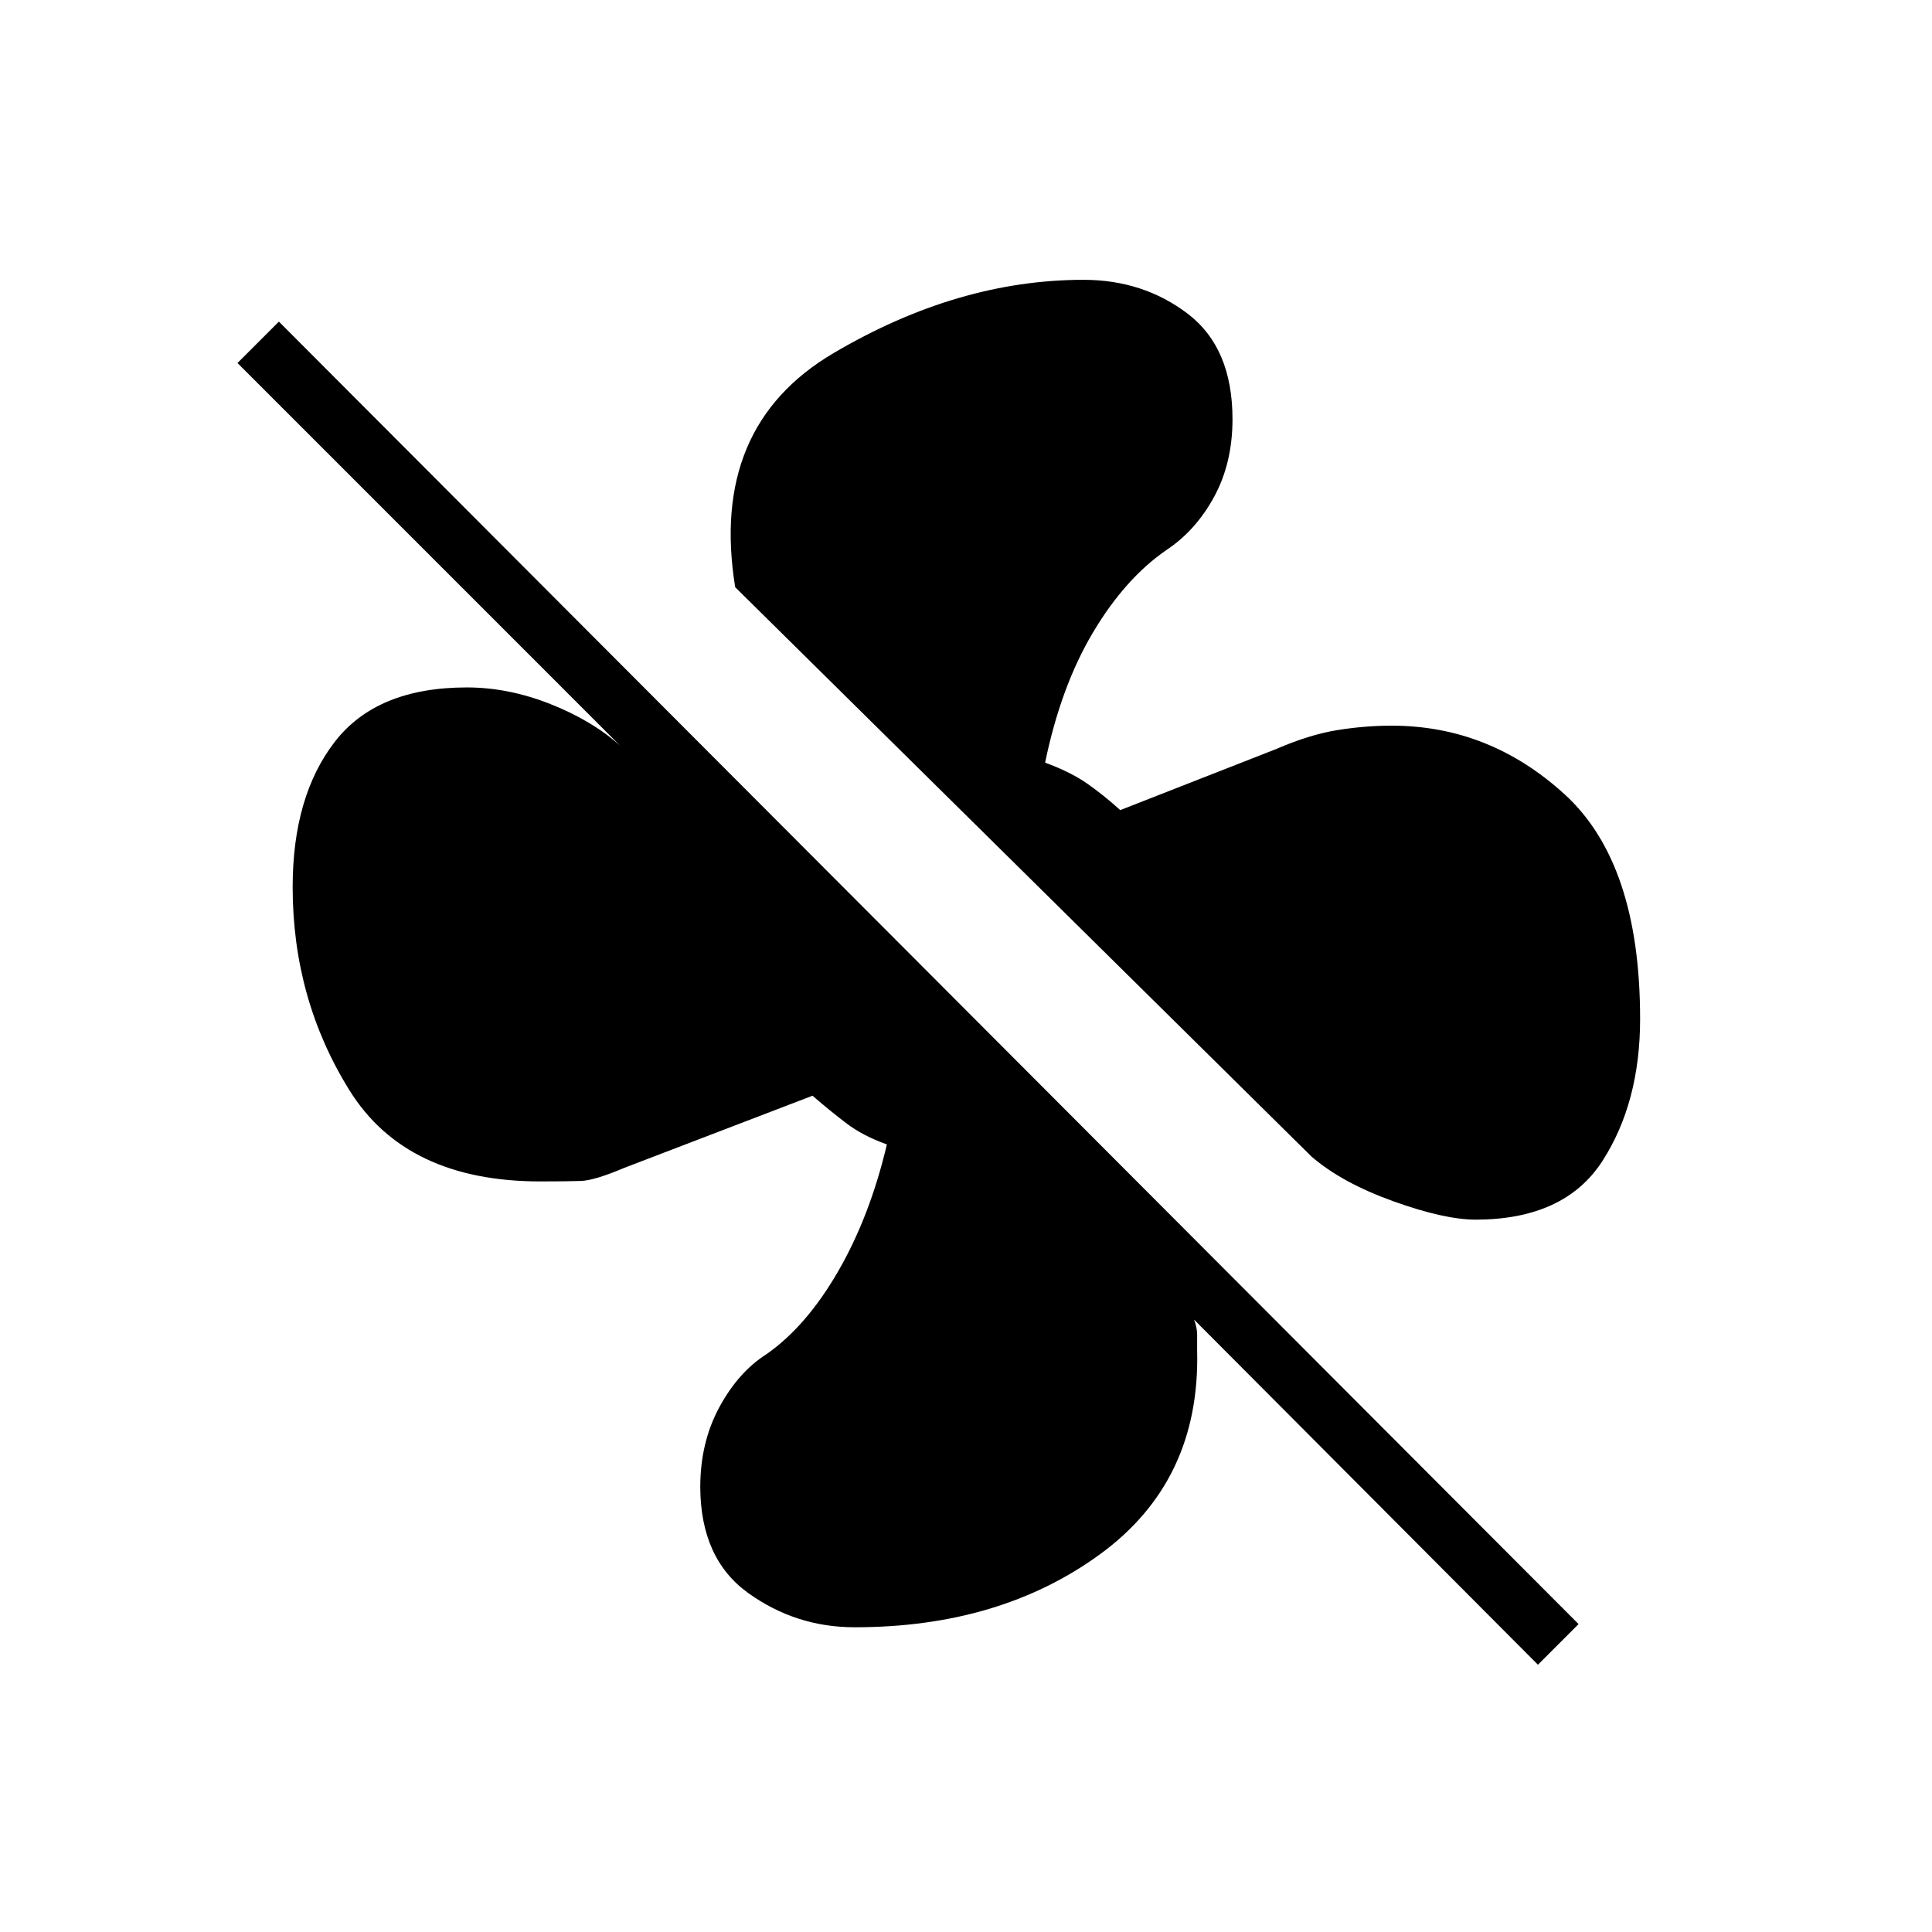 <svg xmlns="http://www.w3.org/2000/svg" height="20" viewBox="0 -960 960 960" width="20"><path d="M814.96-453.77q0 41.58-18.71 70.64-18.71 29.05-62.87 29.17-15.65 0-41.11-9.16-25.46-9.15-40.54-22.15L365.31-668.23q-12.93-79.85 48.84-116.29 61.77-36.44 124.23-36.44 29.66 0 51.85 16.9 22.19 16.91 22.19 52.37 0 21.77-9.13 38.56-9.14 16.78-23.71 26.44-20.5 14.11-36.48 40.96-15.98 26.85-23.79 64.69 12.77 4.66 21.09 10.52 8.33 5.87 16.25 13.06l77.27-30.27q16.7-7.23 30.45-9.46 13.75-2.23 27.17-2.23 48.61 0 86.02 34.21 37.4 34.21 37.4 111.44Zm-50.77 320.96-170.88-171.5q1.54 3.85 1.54 7.69v7.7q1.61 64.77-48.14 101.13-49.75 36.37-122.02 36.37-29.27 0-52.94-17.04-23.67-17.04-23.79-52.62 0-22.15 9.44-39.63 9.45-17.48 23.41-26.37 19.88-13.88 35.67-41.23 15.79-27.34 24.21-63.04-12-4.27-20.32-10.63-8.33-6.37-16.64-13.56l-93.65 35.89q-14.7 6.23-21.45 6.46-6.75.23-20.17.23-66.69 0-94.86-45.35-28.18-45.34-28.18-100.92 0-45.04 20.89-72.12 20.88-27.07 65.69-27.07 20.62 0 41.46 8.25 20.85 8.25 34.69 20.71L118-779.62l20.58-20.57L784.38-153l-20.19 20.19Z"/></svg>